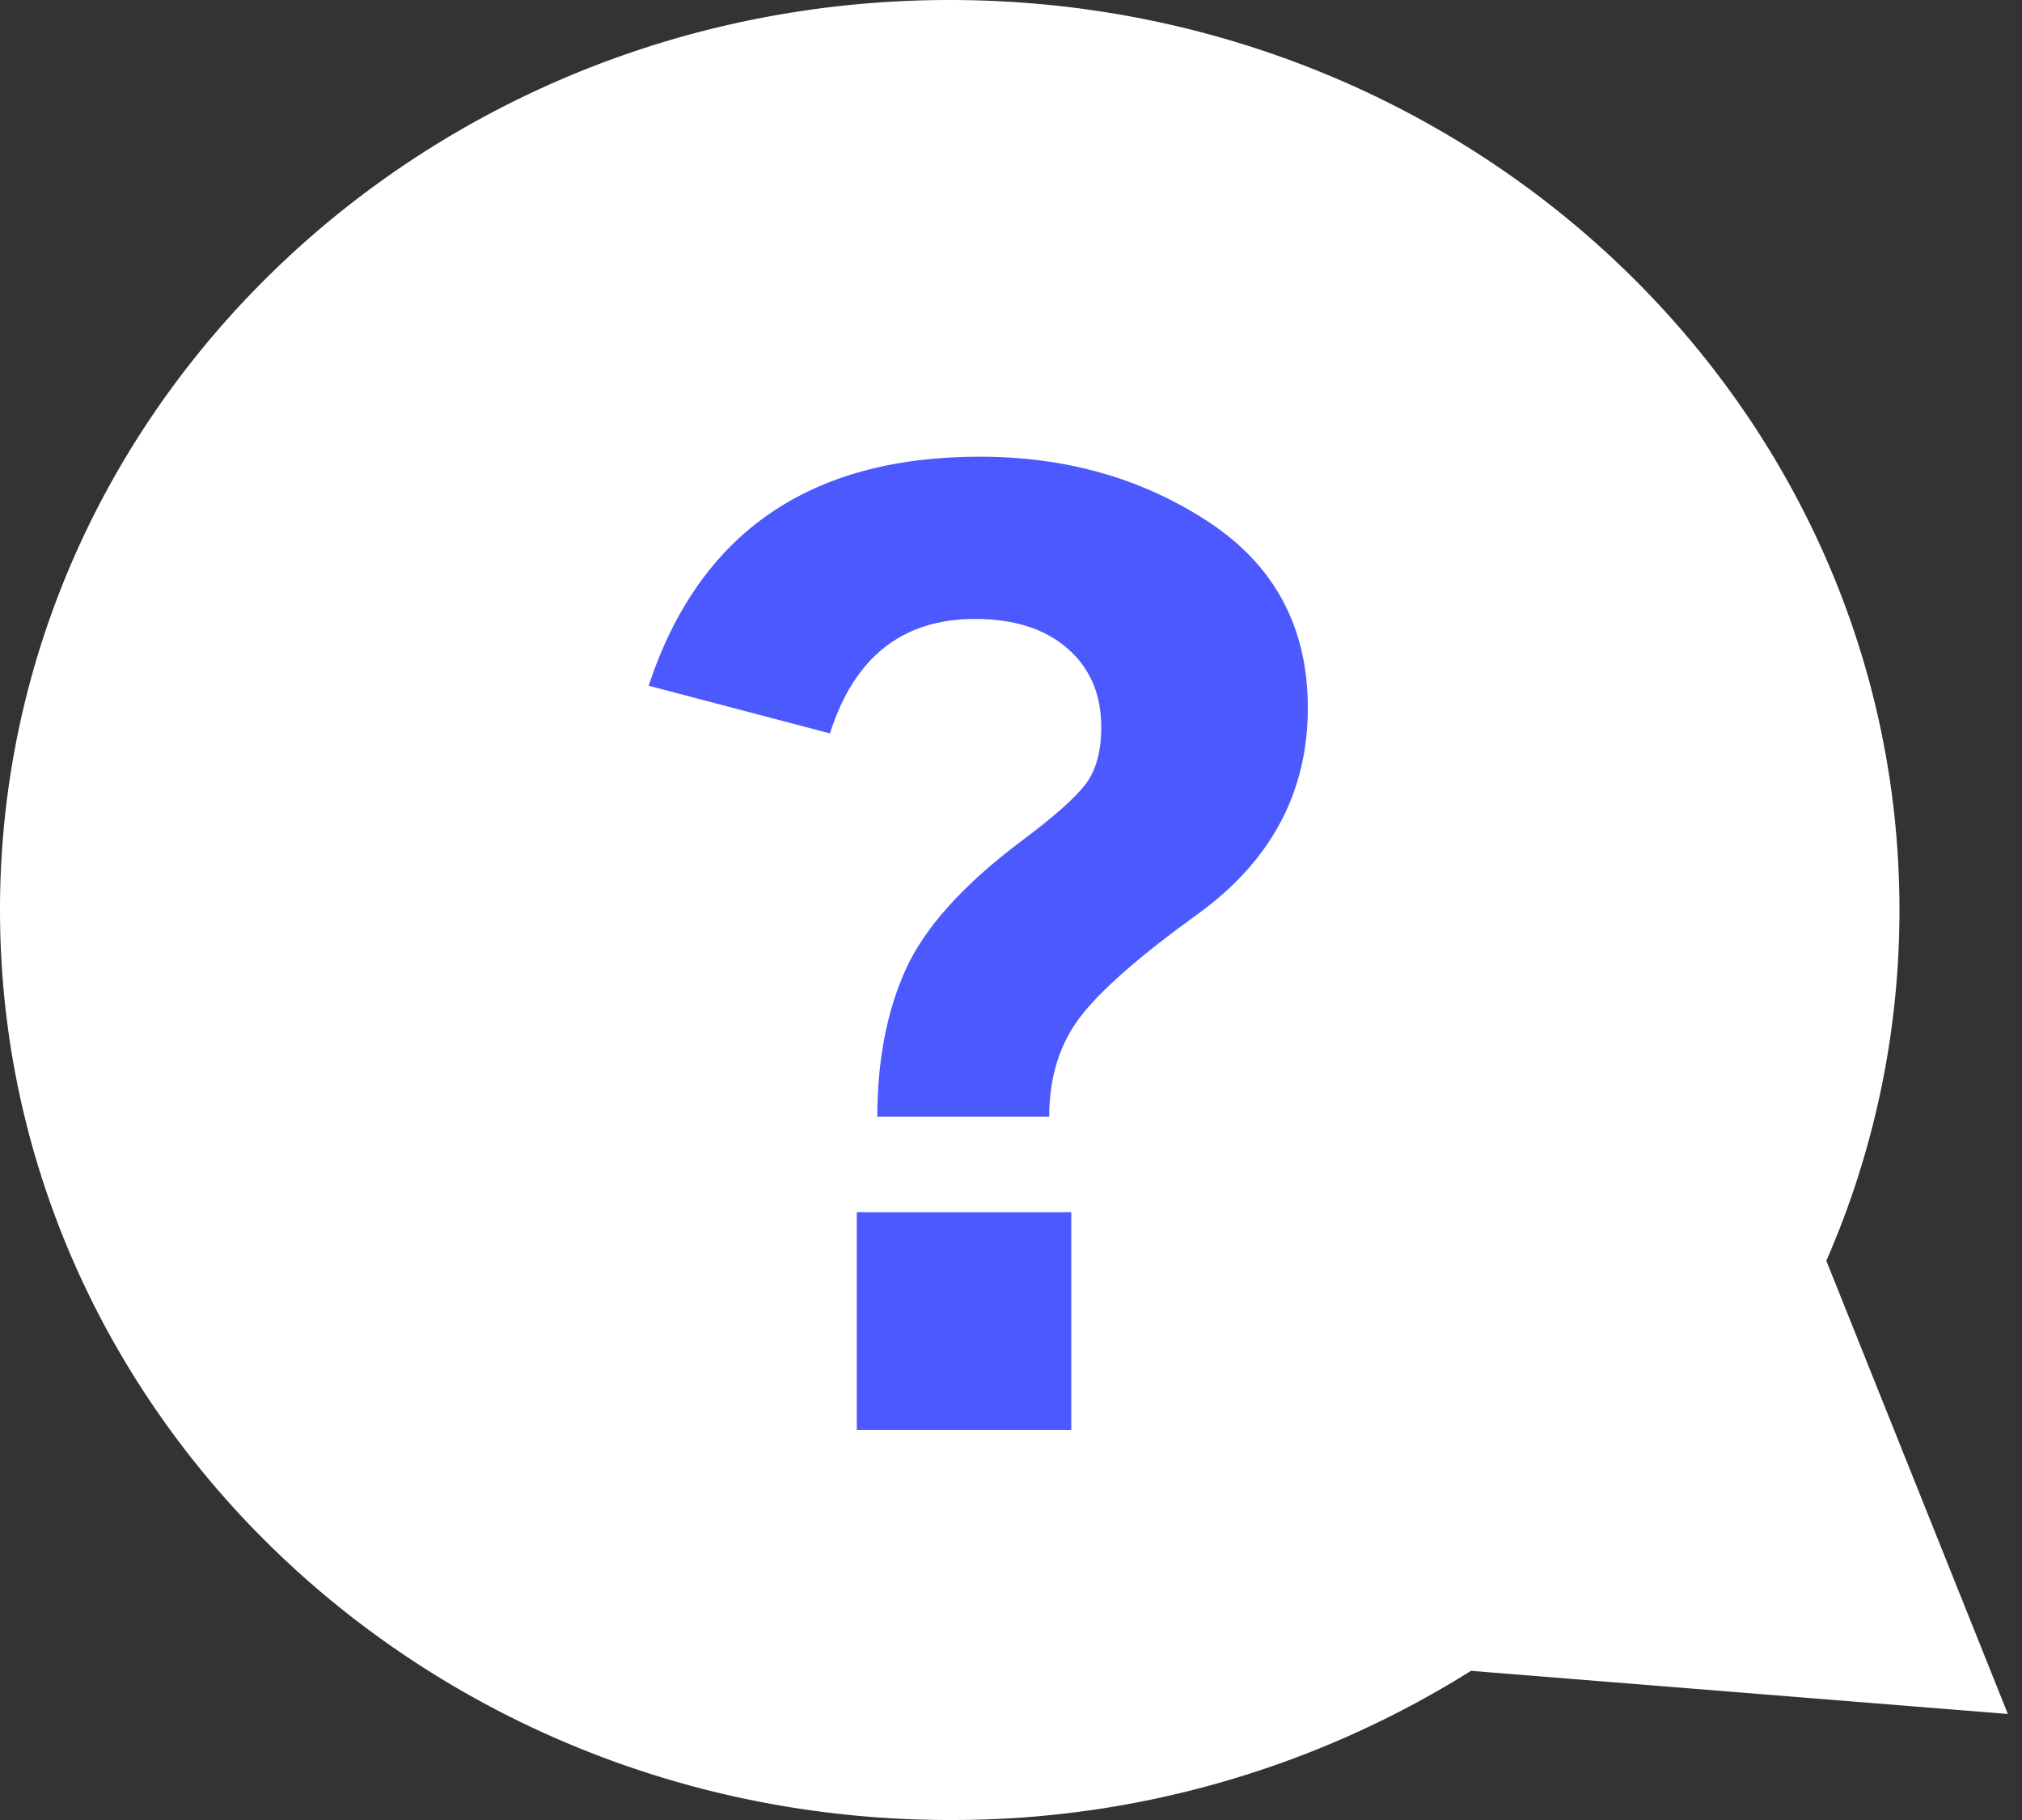 <svg xmlns="http://www.w3.org/2000/svg" width="30" height="27" viewBox="0 0 30 27">
    <rect x="0" y="0" width="30" height="27" fill="#333333" stroke="none"/>
    <g fill="none" fill-rule="evenodd">
        <path fill="#FFF" d="M14.09 0c7.783 0 14.092 6.044 14.092 13.5 0 1.845-.386 3.603-1.085 5.204l2.693 6.723-7.965-.64A14.468 14.468 0 0 1 14.091 27C6.309 27 0 20.956 0 13.5S6.309 0 14.09 0z"/>
        <path fill="#4C59FF" fill-rule="nonzero" d="M15.567 16.567h-2.55c0-.834.14-1.561.42-2.183.281-.621.85-1.254 1.708-1.9.484-.36.804-.644.96-.849.156-.204.234-.487.234-.849 0-.488-.168-.877-.503-1.168-.336-.291-.792-.436-1.37-.436-1.075 0-1.793.566-2.152 1.698l-2.69-.707c.748-2.266 2.386-3.398 4.913-3.398 1.28 0 2.41.322 3.393.967.982.645 1.474 1.565 1.474 2.76 0 1.244-.538 2.258-1.615 3.045-.873.629-1.462 1.144-1.766 1.545-.304.401-.456.893-.456 1.475zm-2.855 4.648v-3.232h3.182v3.232h-3.182z"/>
    </g>
</svg>
